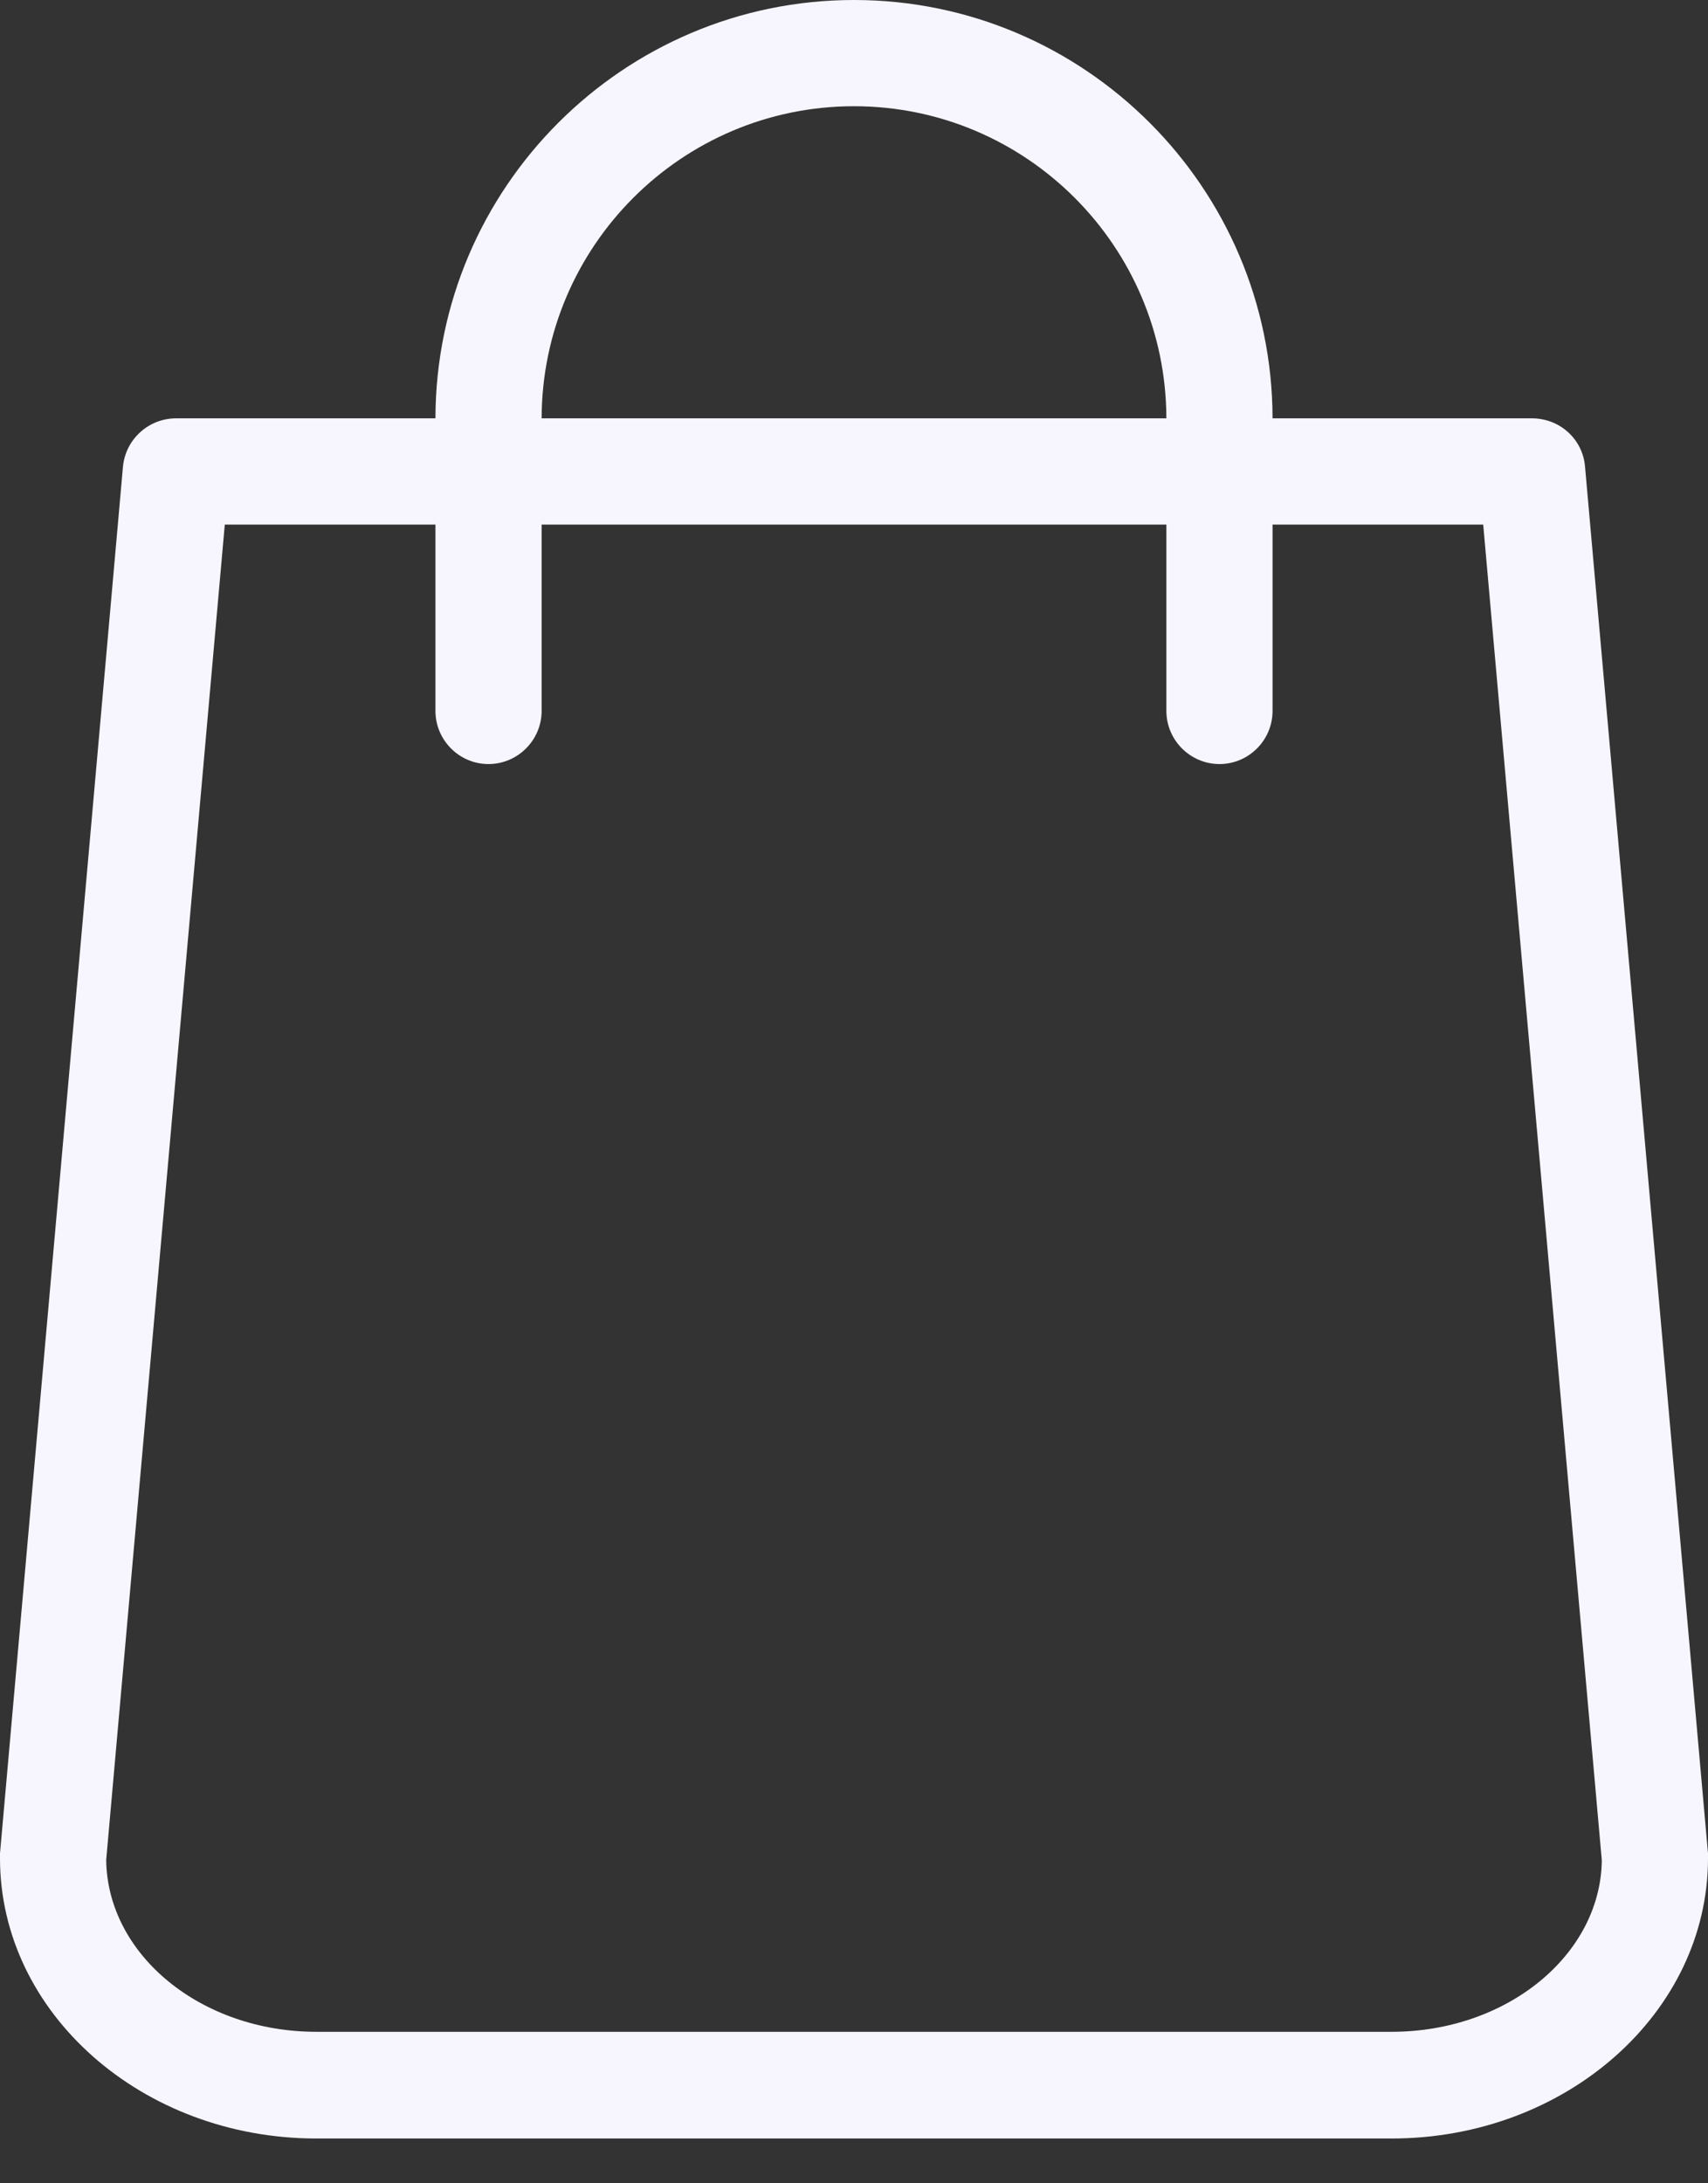 <svg width="18" height="23" viewBox="0 0 18 23" fill="none" xmlns="http://www.w3.org/2000/svg">
<rect x="0" y="0" width="18" height="23" fill="#333333" stroke="none"/>
<path d="M18 19.525L16.704 4.915C16.68 4.626 16.438 4.407 16.144 4.407H13.411C13.407 1.977 11.43 0 9 0C6.57 0 4.593 1.977 4.589 4.407H1.856C1.567 4.407 1.324 4.626 1.296 4.915L0 19.525C0 19.544 0 19.558 0 19.576C0 21.204 1.497 22.528 3.334 22.528H14.666C16.503 22.528 18 21.204 18 19.576C18 19.558 18 19.544 18 19.525ZM9 1.119C10.814 1.119 12.288 2.593 12.292 4.407H5.708C5.712 2.593 7.186 1.119 9 1.119ZM14.666 21.404H3.334C2.122 21.404 1.133 20.597 1.119 19.595L2.369 5.526H4.589V7.489C4.589 7.797 4.84 8.049 5.148 8.049C5.456 8.049 5.708 7.797 5.708 7.489V5.526H12.292V7.489C12.292 7.797 12.544 8.049 12.852 8.049C13.16 8.049 13.411 7.797 13.411 7.489V5.526H15.631L16.881 19.599C16.867 20.597 15.878 21.404 14.666 21.404Z" fill="#F7F6FF"/>
</svg>
